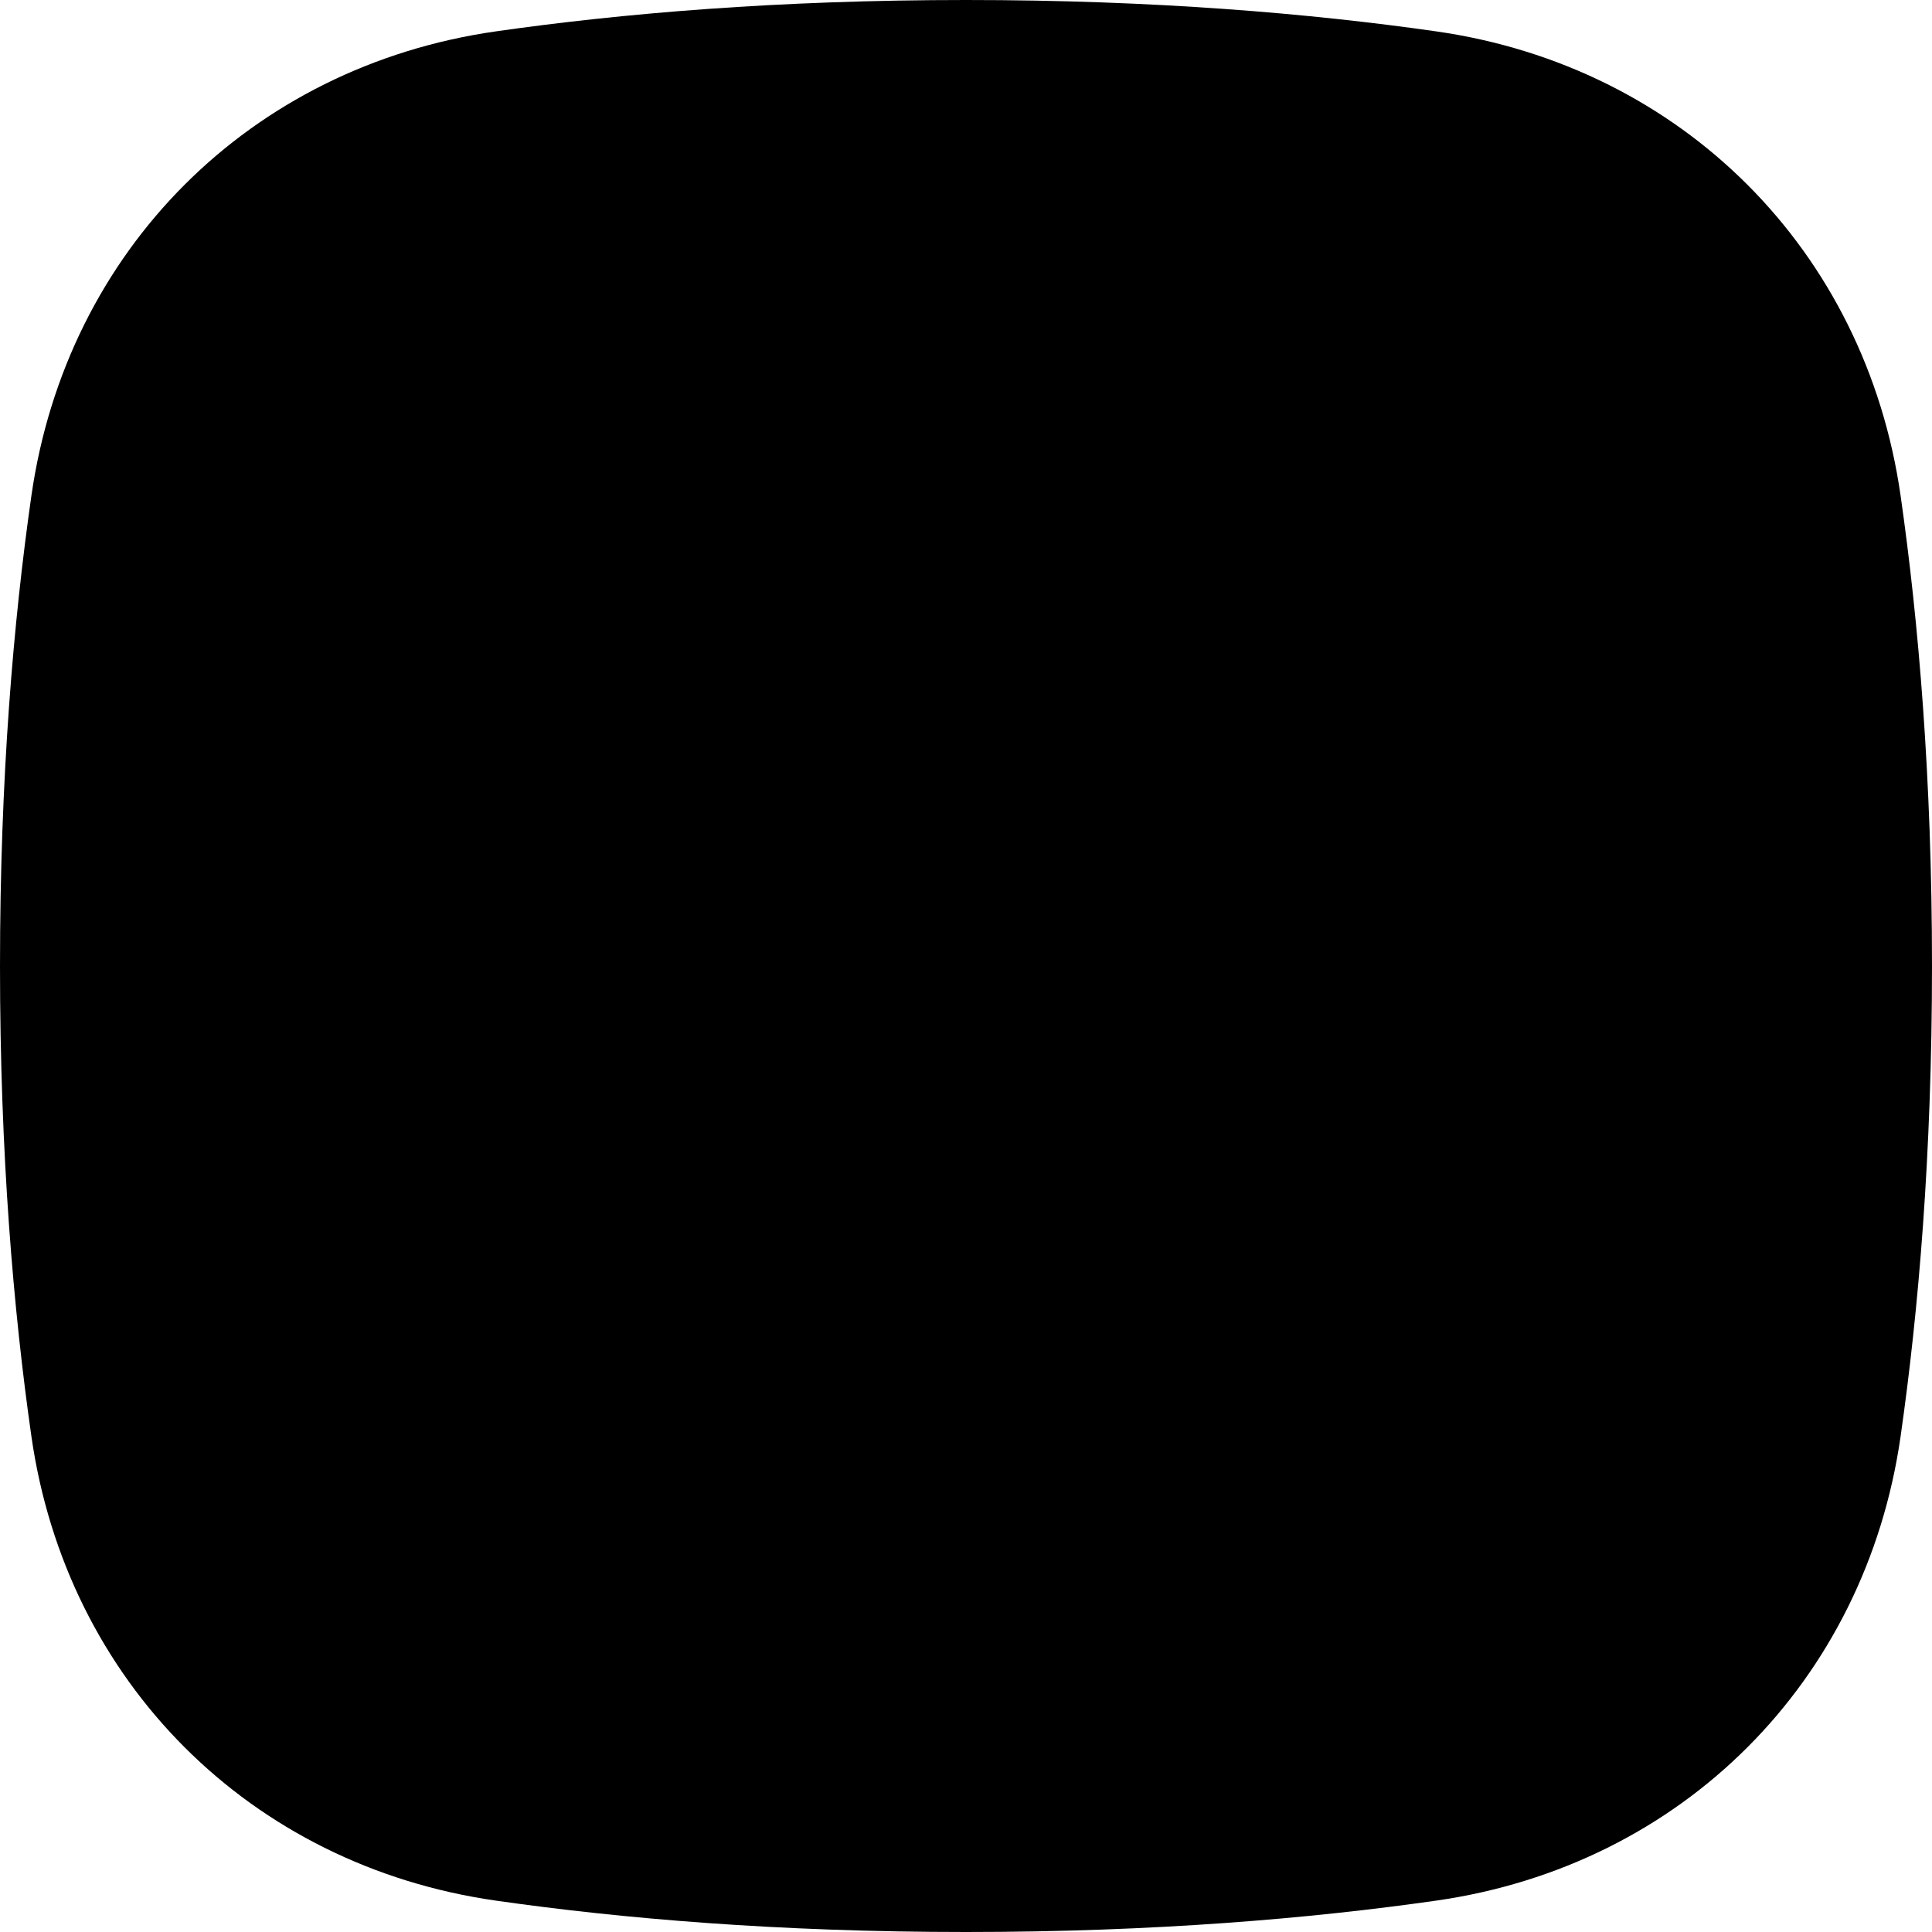 <svg width="32" height="32" viewBox="0 0 32 32" fill="none" xmlns="http://www.w3.org/2000/svg">
<path d="M0.52 8.211C1.102 4.144 4.144 1.102 8.211 0.52C10.287 0.223 12.883 0 16 0C19.117 0 21.713 0.223 23.79 0.52C27.857 1.102 30.898 4.144 31.48 8.211C31.777 10.287 32 12.883 32 16C32 19.117 31.777 21.713 31.48 23.79C30.898 27.857 27.857 30.898 23.79 31.48C21.713 31.777 19.117 32 16 32C12.883 32 10.287 31.777 8.211 31.48C4.144 30.898 1.102 27.857 0.52 23.79C0.223 21.713 0 19.117 0 16C0 12.883 0.223 10.287 0.52 8.211Z" fill="black"/>
</svg>
